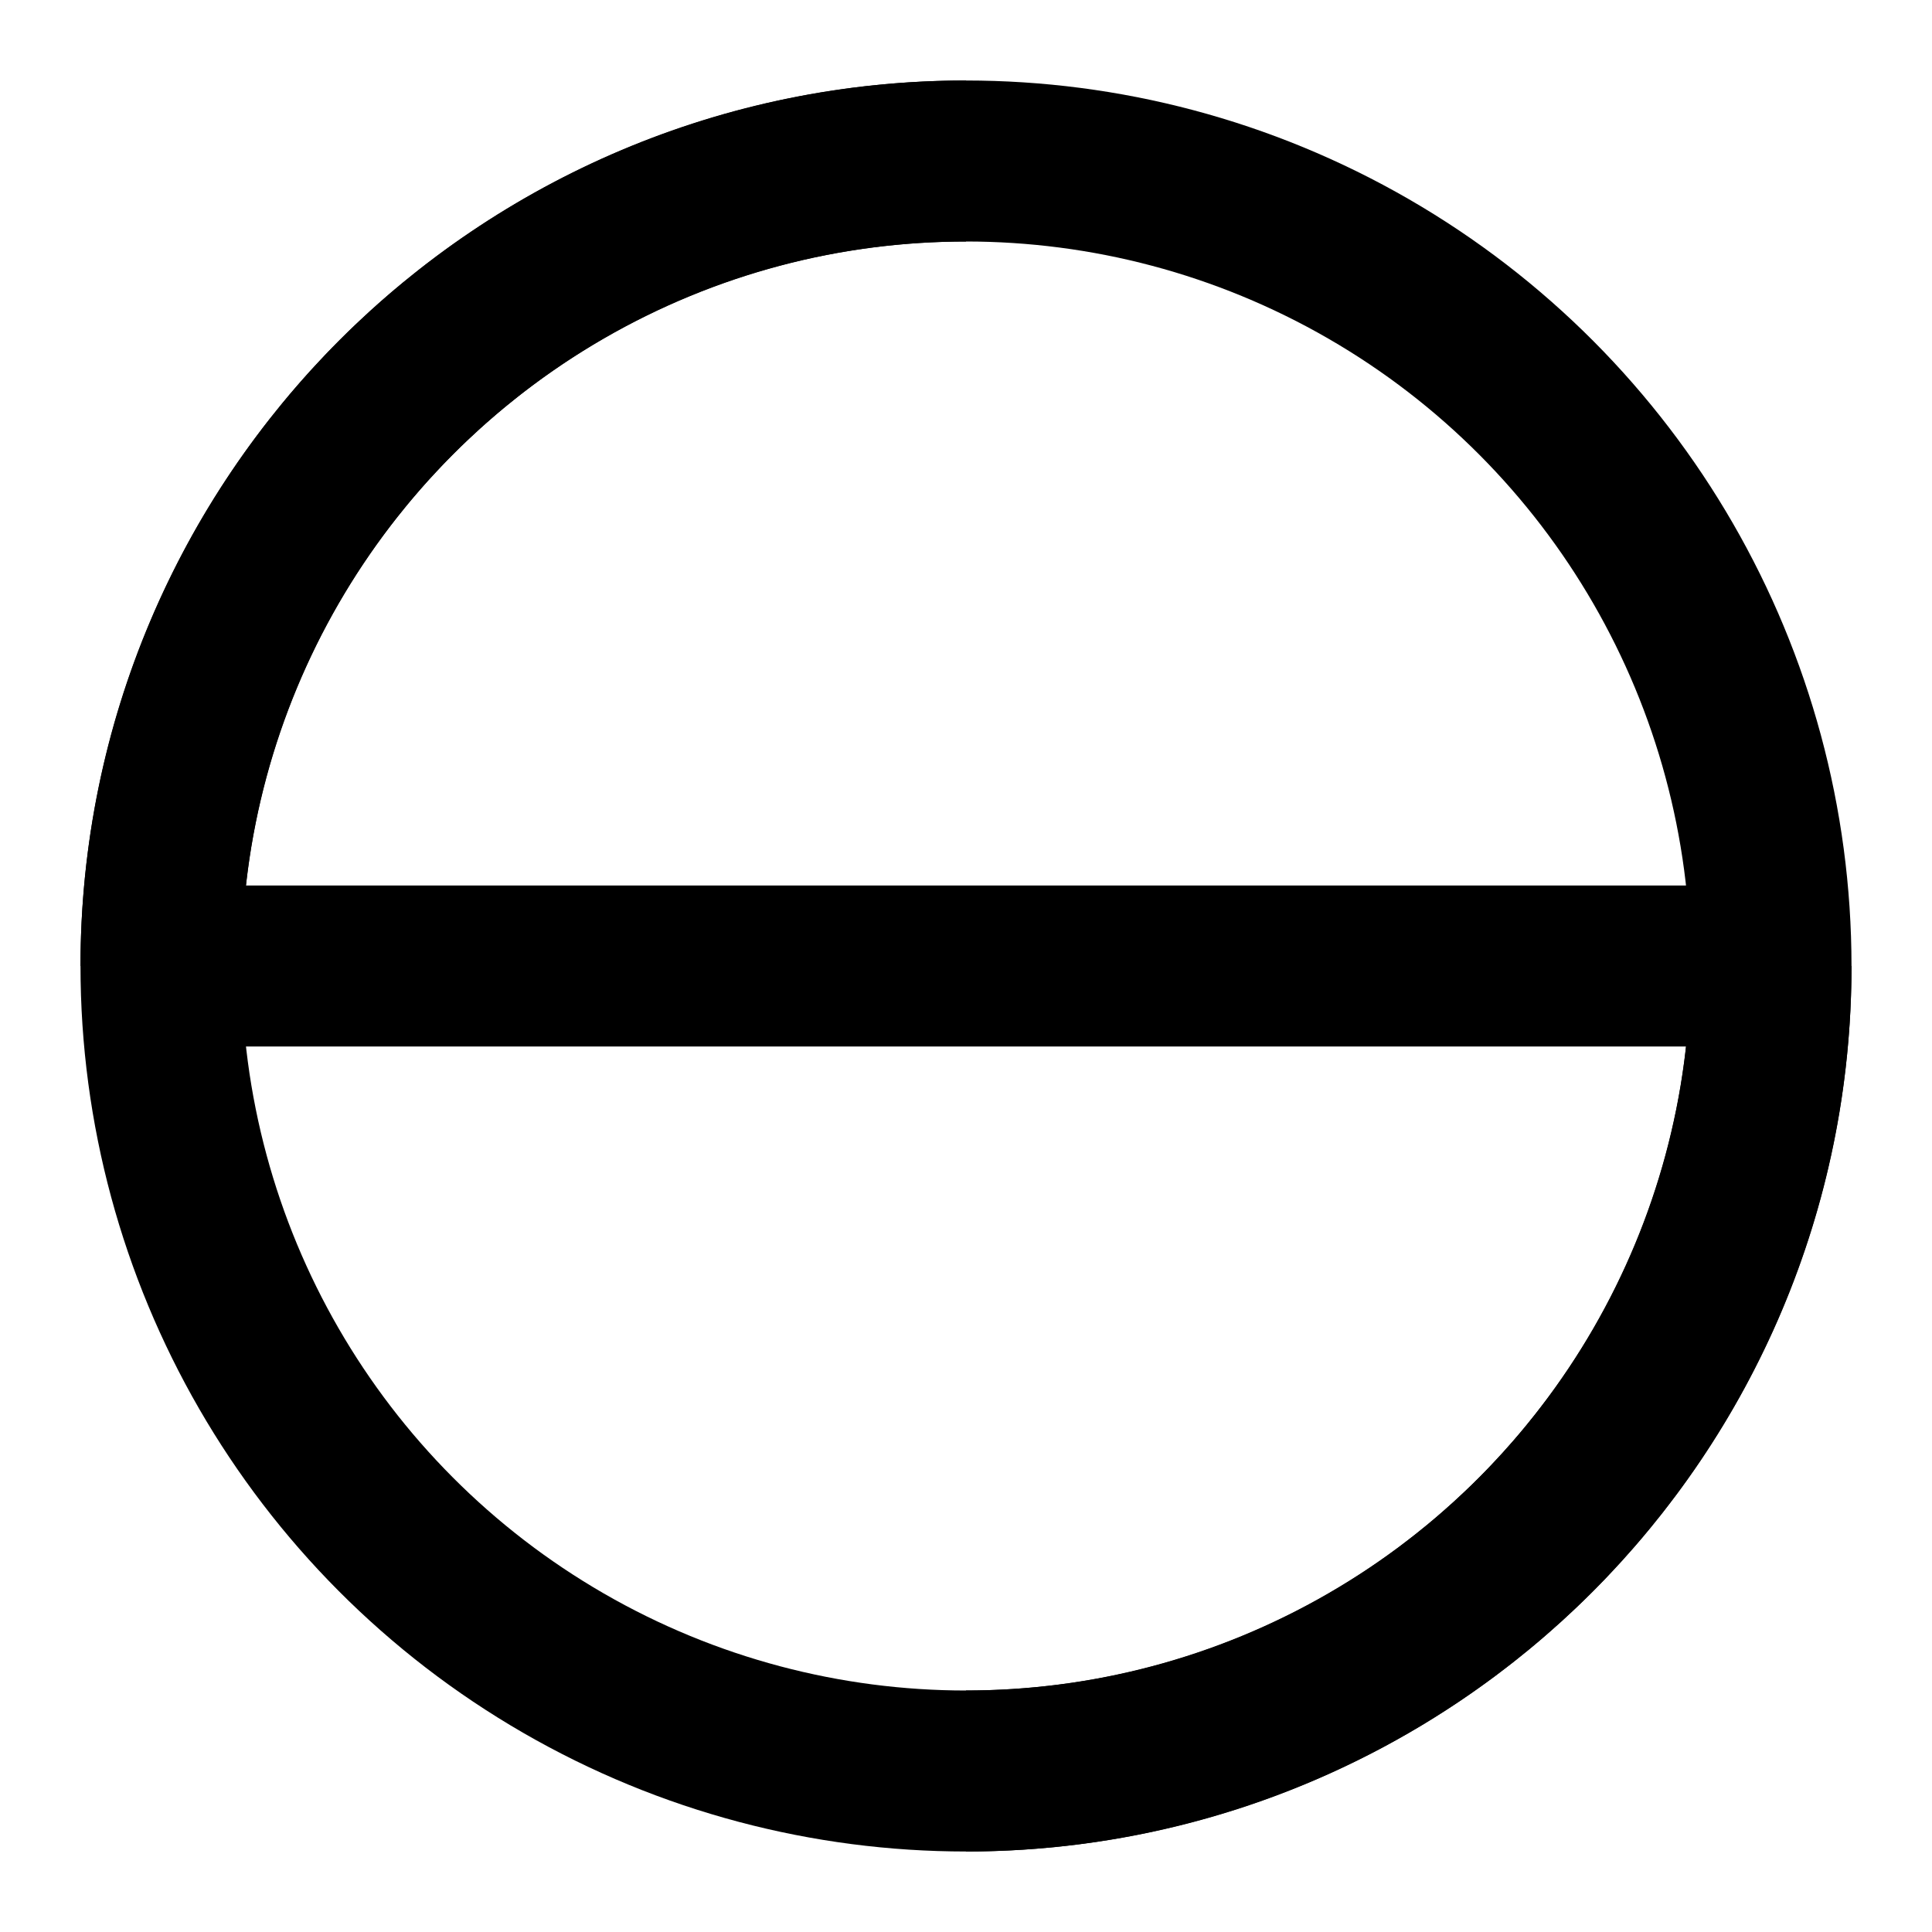 <?xml version="1.0" encoding="UTF-8"?>
<svg width="24px" height="24px" viewBox="0 0 24 24" version="1.1" xmlns="http://www.w3.org/2000/svg">
    <g stroke="none" stroke-width="1" fill="none" fill-rule="evenodd">
        <circle stroke="currentColor" stroke-width="2" cx="12" cy="12" r="10"/>
        <path d="M12,2 C6.477,2 2,6.477 2,12 M22,12 C22,17.523 17.523,22 12,22" stroke="currentColor" stroke-width="2"/>
        <line x1="2" y1="12" x2="22" y2="12" stroke="currentColor" stroke-width="2"/>
    </g>
</svg>